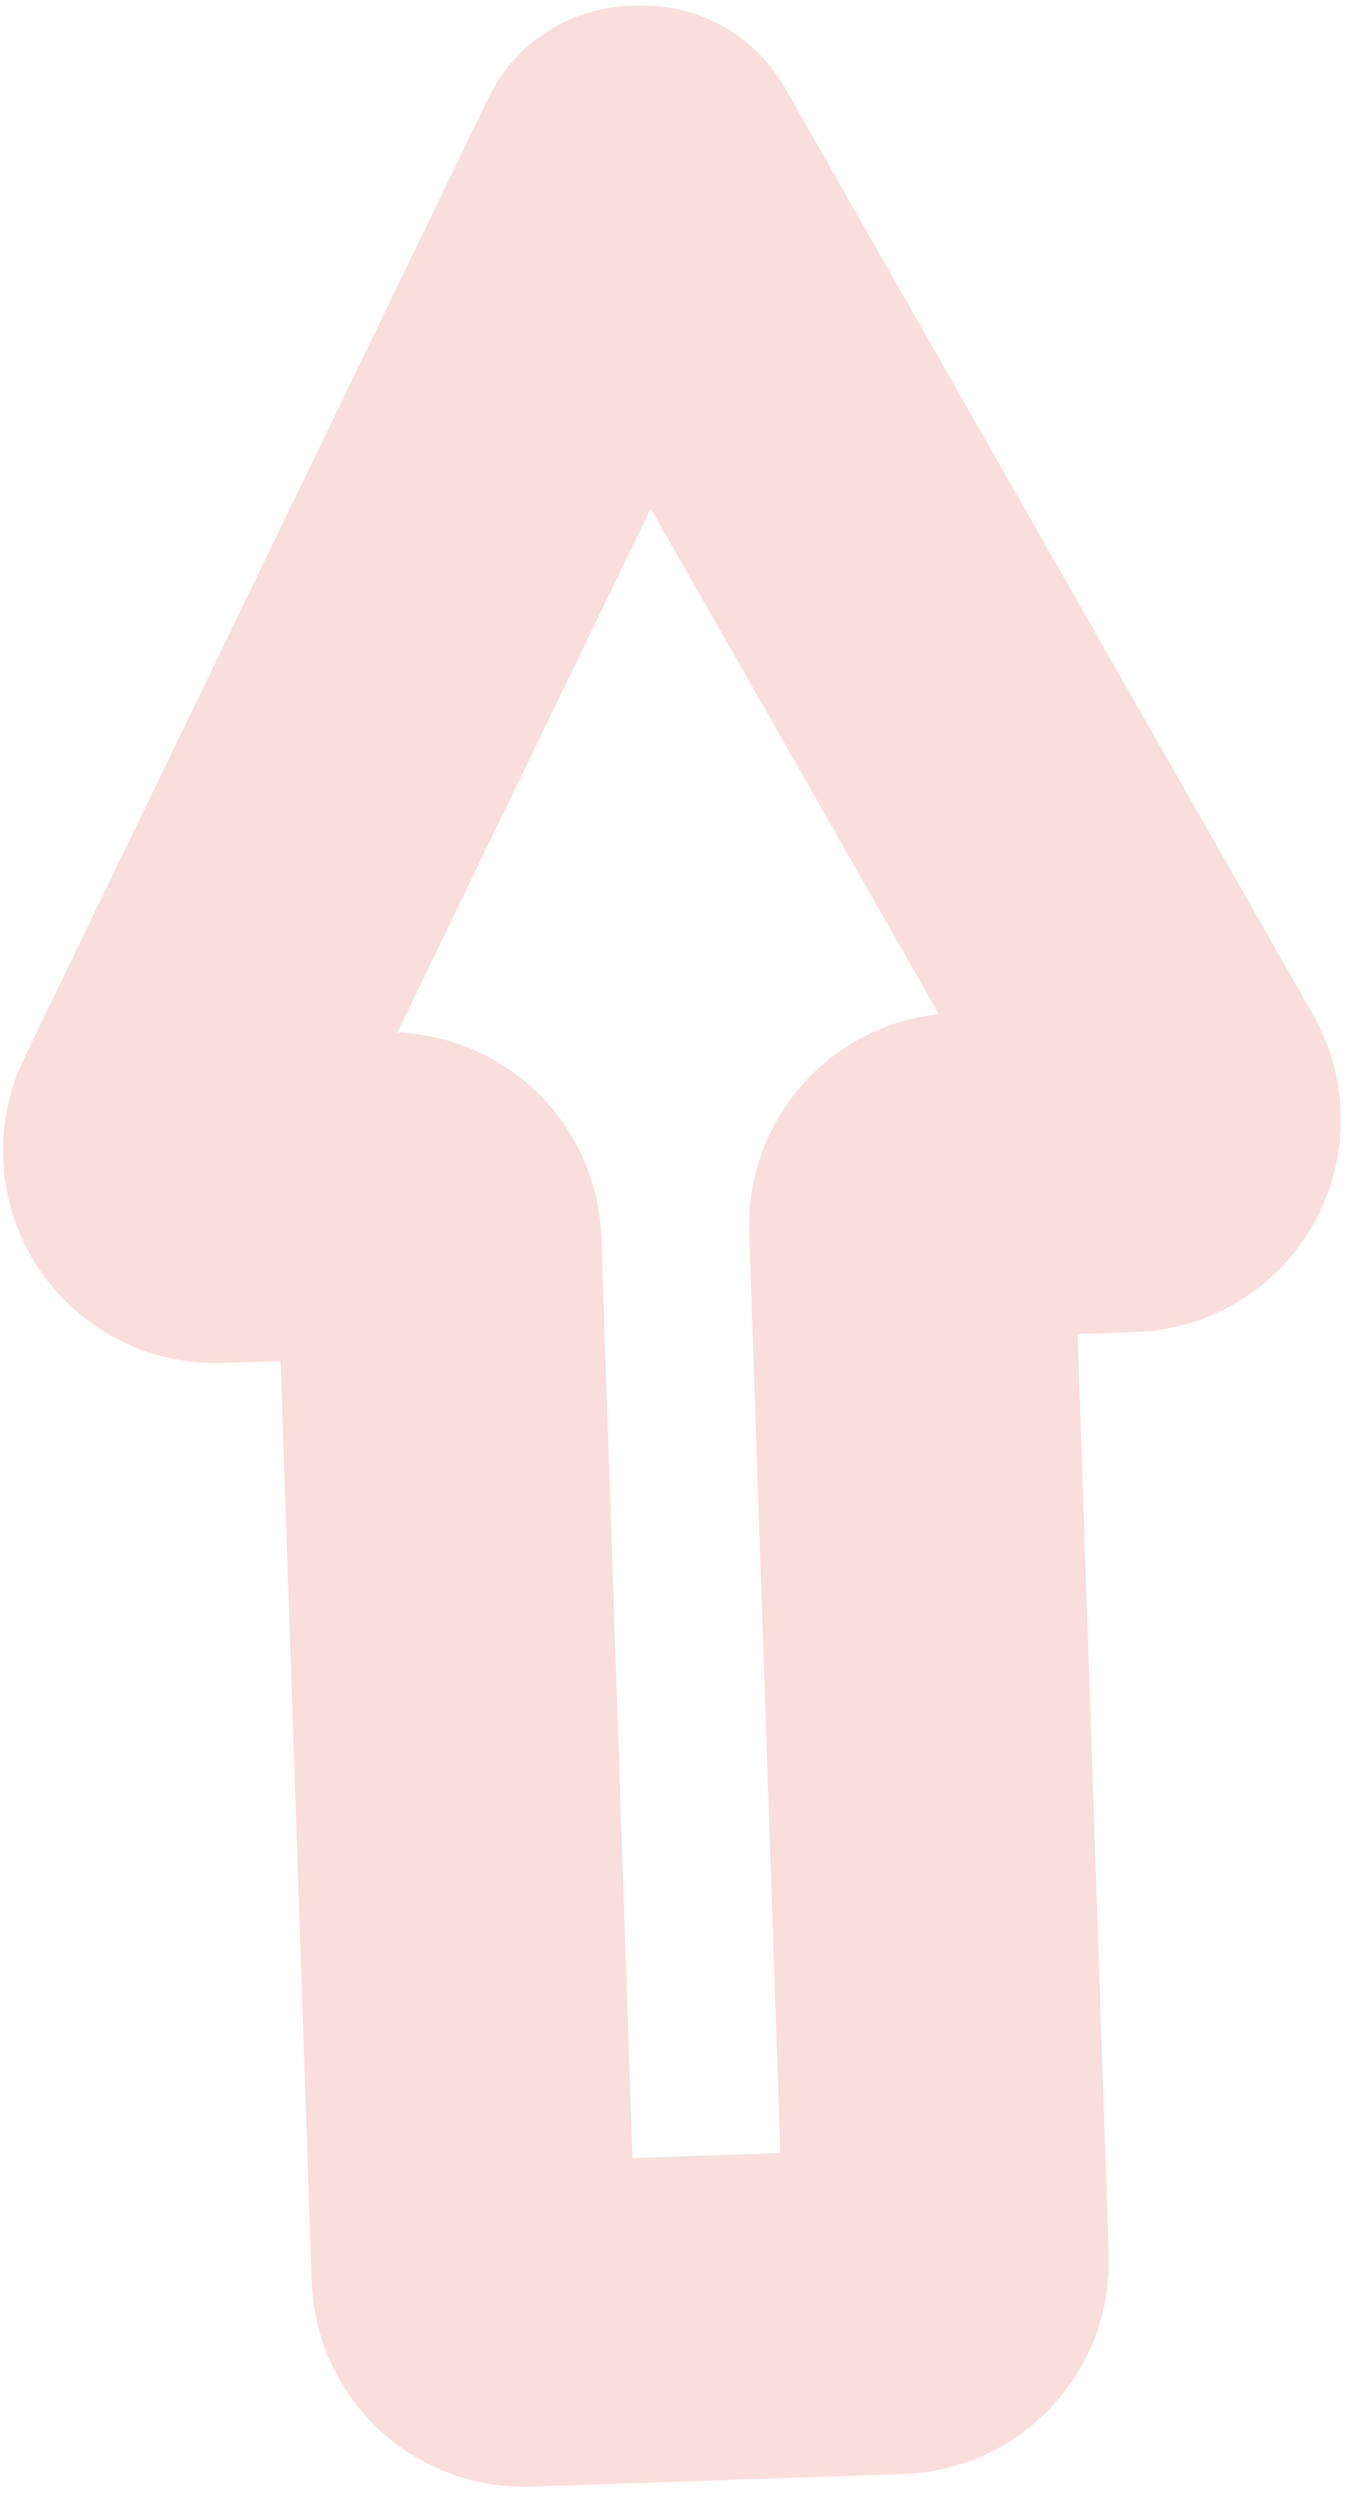 <svg width="27" height="50" viewBox="0 0 27 50" fill="none" xmlns="http://www.w3.org/2000/svg">
<path d="M12.705 3.368L3.41 22.578C3.082 23.256 3.592 24.039 4.344 24.013L7.755 23.898C8.307 23.879 8.769 24.311 8.788 24.863L9.487 45.523C9.506 46.075 9.969 46.507 10.521 46.488L14.16 46.365" stroke="#F9DEDC" stroke-width="6.5" stroke-linecap="round"/>
<path d="M12.883 3.362L23.455 21.9C23.828 22.554 23.373 23.369 22.621 23.395L19.209 23.51C18.657 23.529 18.225 23.991 18.244 24.544L18.943 45.203C18.962 45.755 18.529 46.217 17.977 46.236L14.338 46.359" stroke="#F9DEDC" stroke-width="6.5" stroke-linecap="round"/>
</svg>

